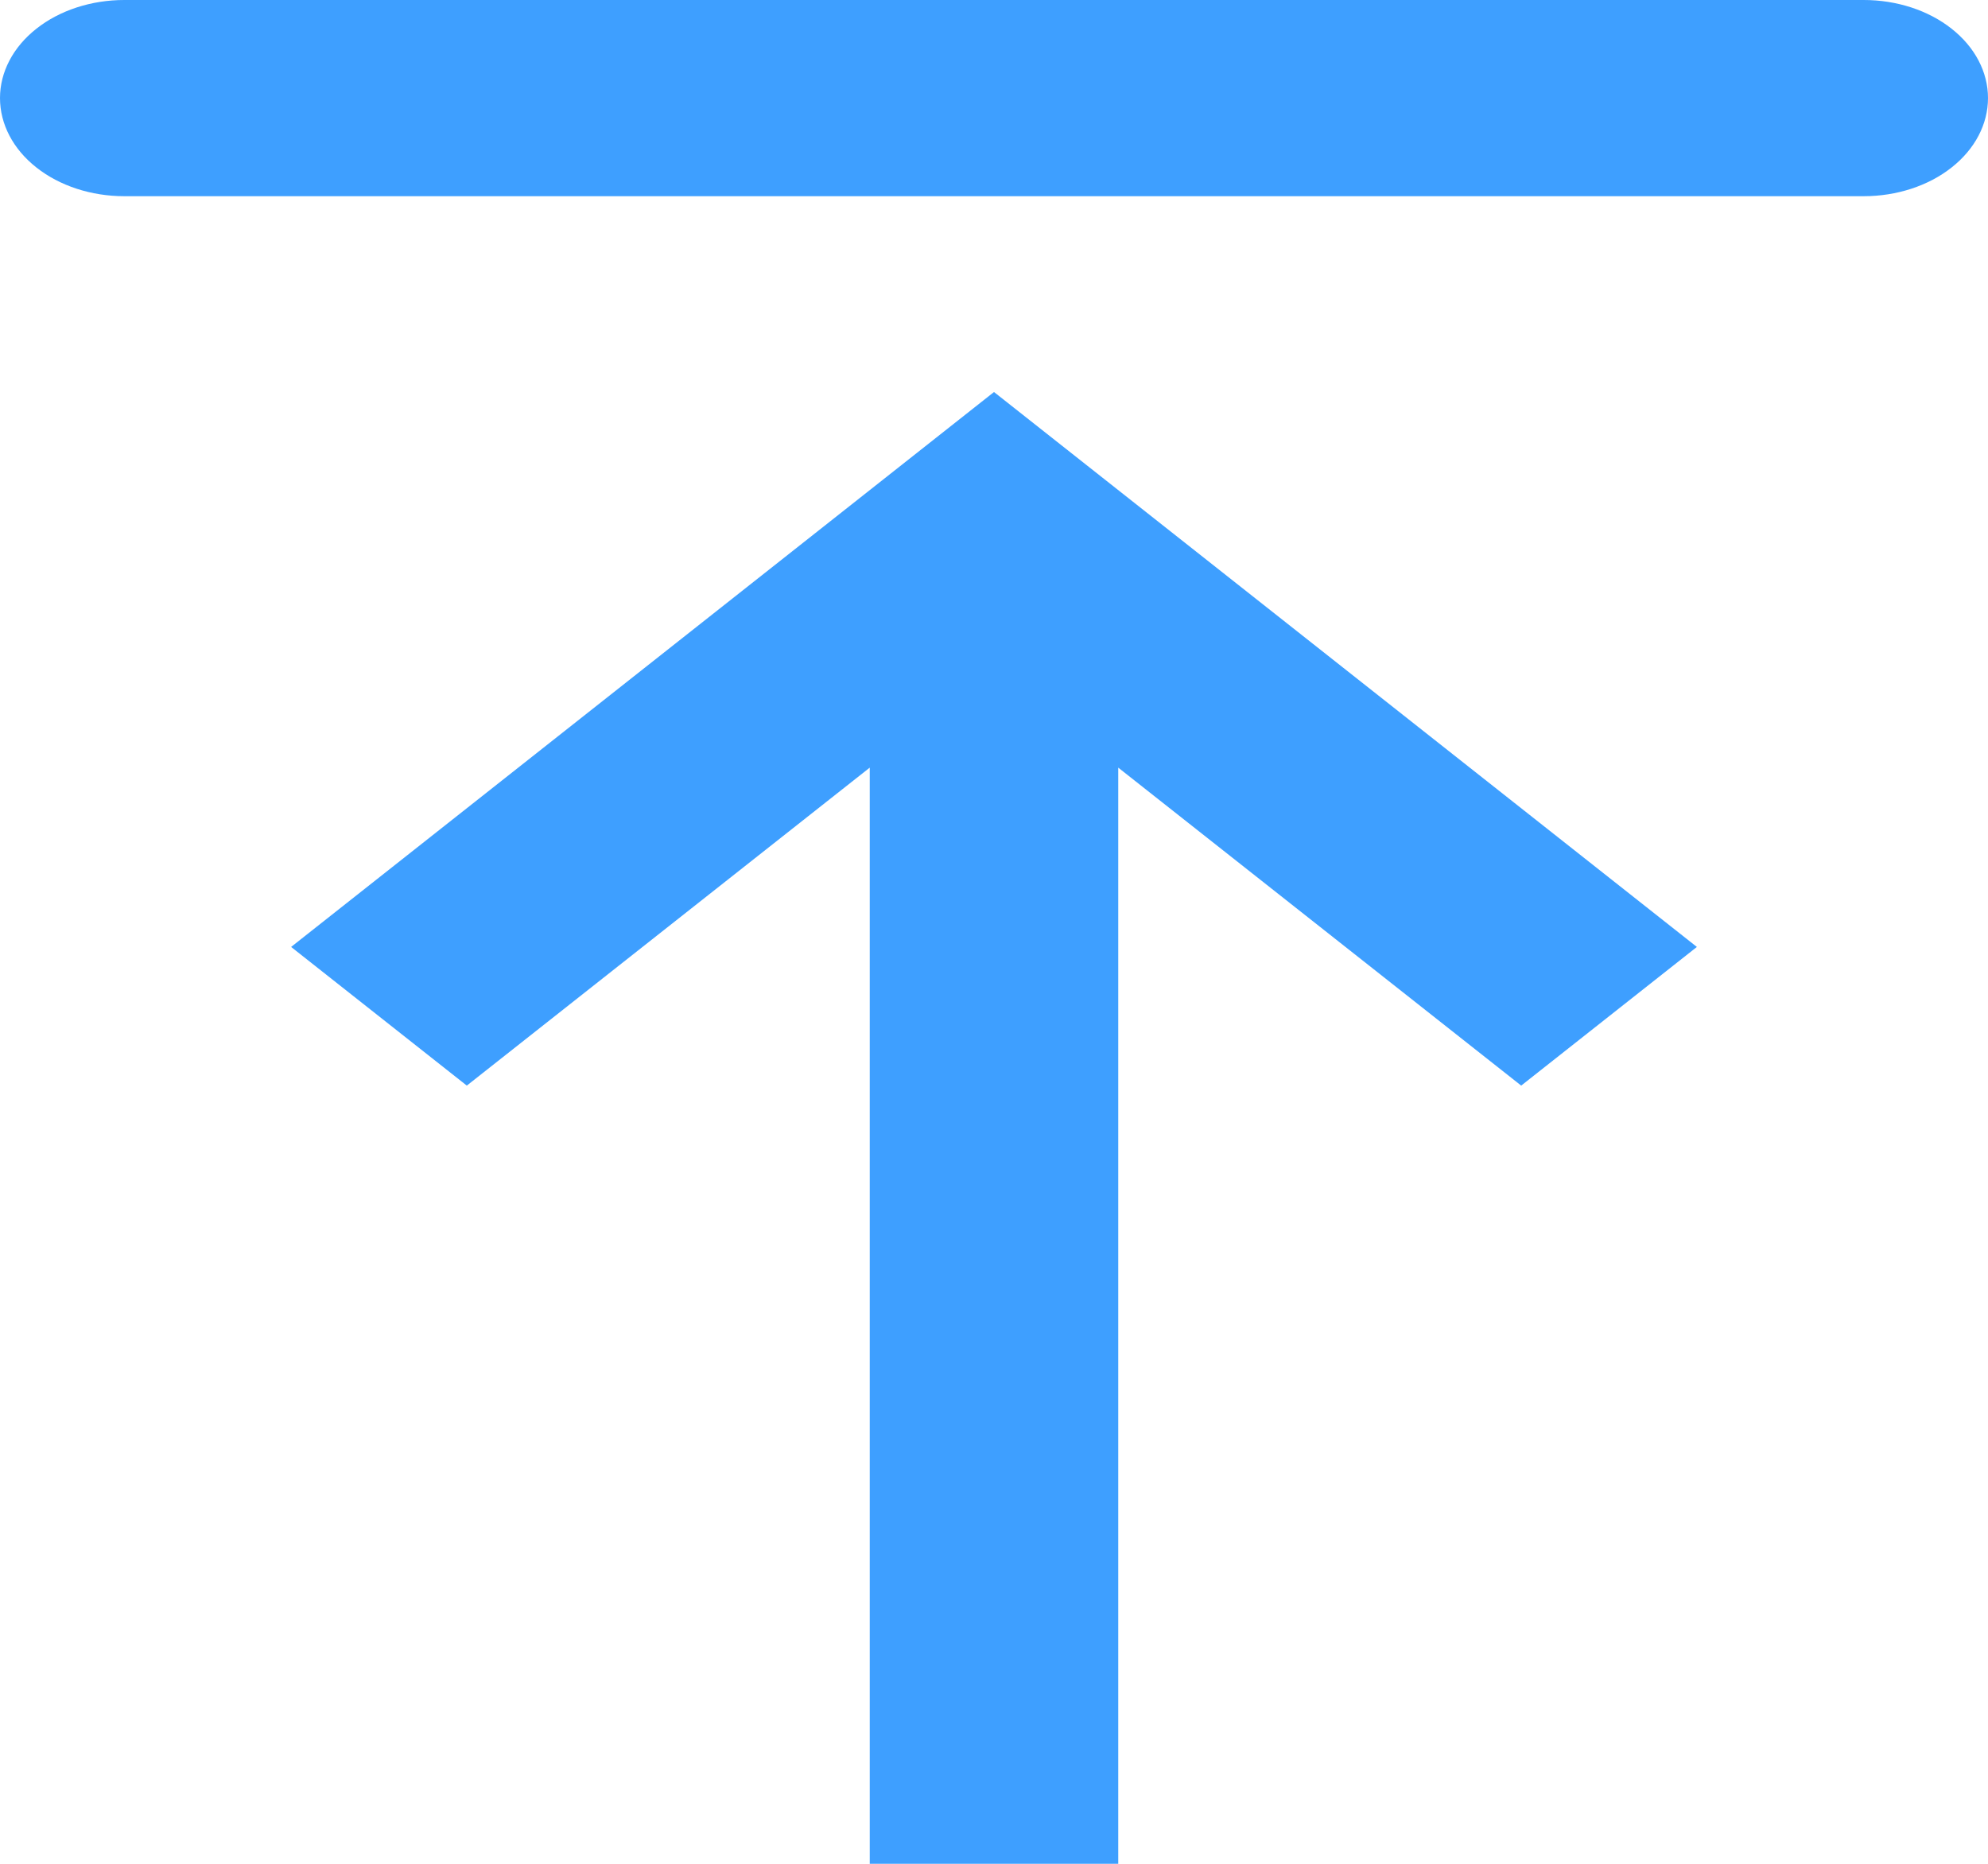 <svg width="16" height="15" viewBox="0 0 16 15" fill="none" xmlns="http://www.w3.org/2000/svg">
<path fill-rule="evenodd" clip-rule="evenodd" d="M15 1.579L1 1.579C0.735 1.579 0.48 1.496 0.293 1.348C0.105 1.2 1.22402e-06 0.999 1.24232e-06 0.789C1.26063e-06 0.58 0.105 0.379 0.293 0.231C0.48 0.083 0.735 -2.2882e-06 1 -2.26502e-06L15 -1.0411e-06C15.265 -1.01791e-06 15.52 0.083 15.707 0.231C15.895 0.379 16 0.58 16 0.789C16 0.999 15.895 1.2 15.707 1.348C15.52 1.496 15.265 1.579 15 1.579ZM7 6.178L3.757 8.737L2.343 7.621L8 3.155L13.657 7.621L12.243 8.737L9 6.178L9 15L7 15L7 6.178Z" fill="#3E9FFF"/>
</svg>
